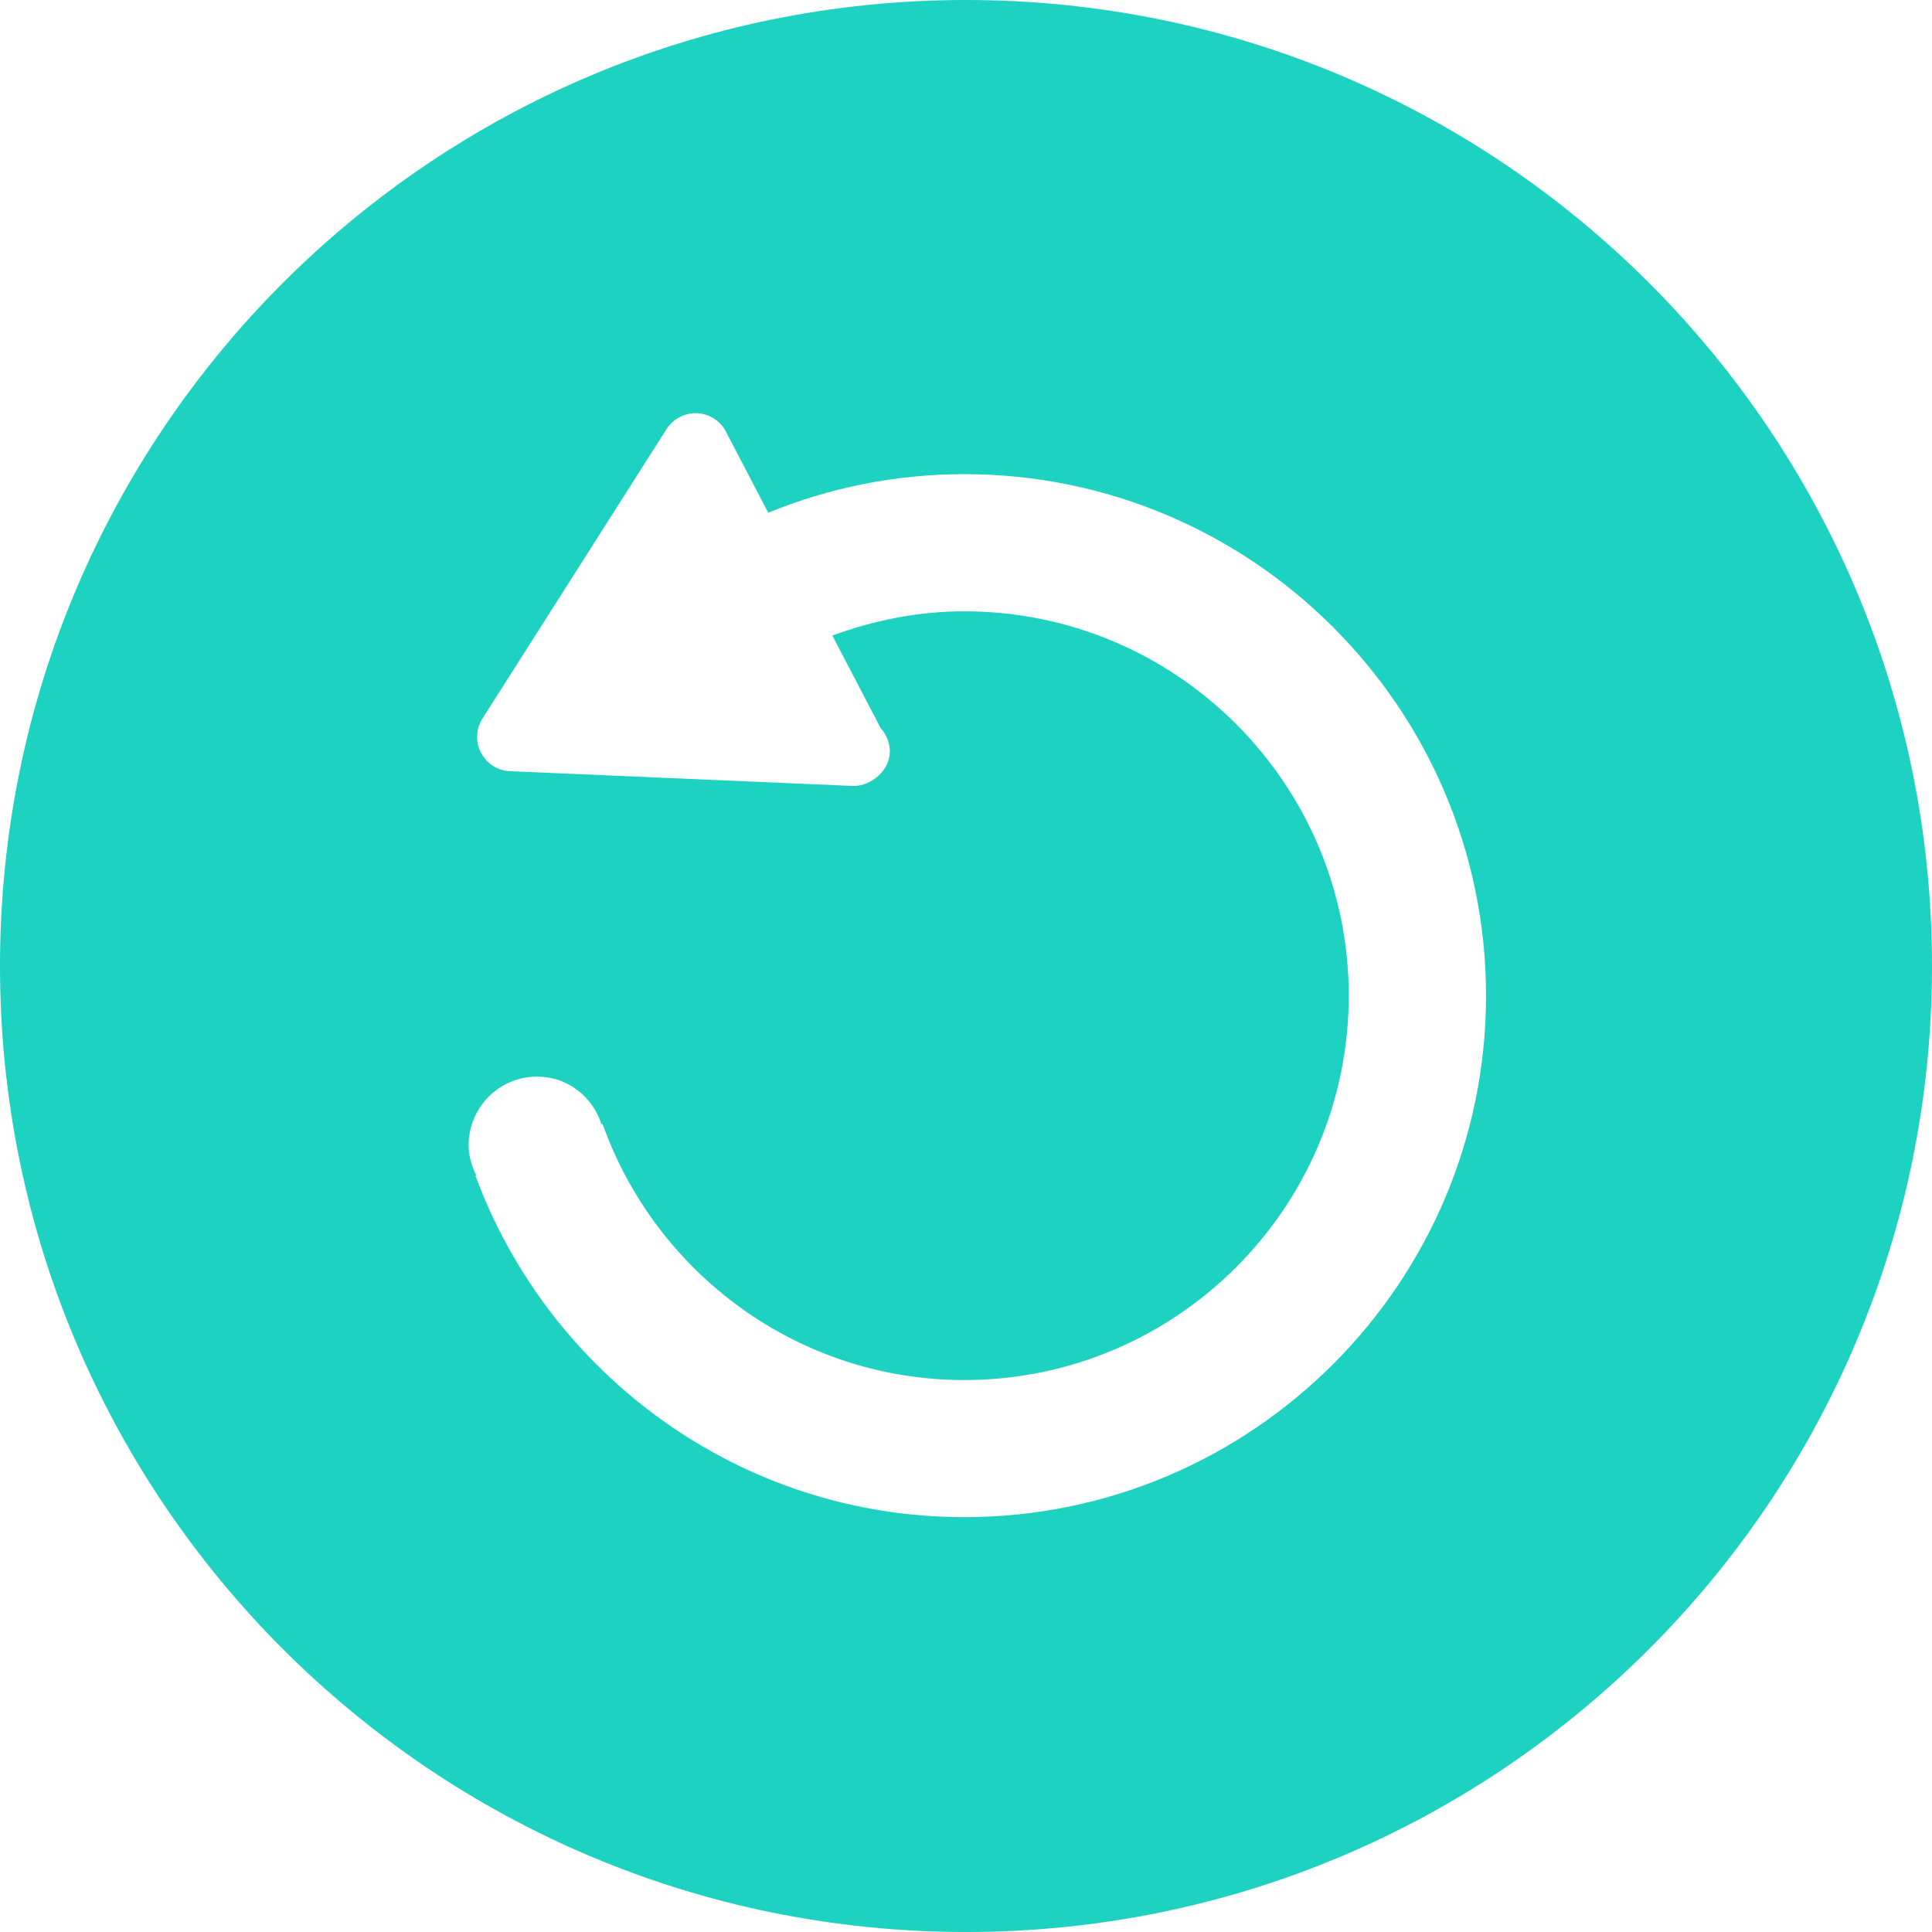 <svg width="36" height="36" viewBox="0 0 36 36" fill="none" xmlns="http://www.w3.org/2000/svg">
<path d="M18 0C8.057 0 0 8.057 0 18C0 27.941 8.057 36 18 36C27.94 36 36 27.941 36 18C36 8.057 27.94 0 18 0ZM17.969 28.27C13.792 28.27 10.23 25.616 8.859 21.907L8.875 21.9C8.789 21.729 8.732 21.544 8.732 21.34C8.732 20.632 9.303 20.061 10.011 20.061C10.578 20.061 11.043 20.437 11.208 20.949L11.228 20.942C12.214 23.717 14.86 25.715 17.969 25.715C21.92 25.715 25.132 22.502 25.132 18.552C25.132 14.603 21.92 11.391 17.969 11.391C17.103 11.391 16.279 11.56 15.51 11.843L16.411 13.57C16.517 13.685 16.581 13.838 16.581 14.005C16.581 14.364 16.225 14.638 15.93 14.645H15.917C15.908 14.645 15.899 14.645 15.891 14.645L9.501 14.37C9.275 14.361 9.068 14.229 8.963 14.027C8.857 13.825 8.868 13.581 8.991 13.388L12.421 7.994C12.544 7.803 12.762 7.69 12.988 7.699C13.216 7.71 13.421 7.84 13.526 8.042L14.315 9.554C15.444 9.092 16.677 8.835 17.969 8.835C23.328 8.835 27.69 13.195 27.69 18.552C27.69 23.911 23.328 28.27 17.969 28.27Z" fill="#1DD2C1"/>
</svg>
